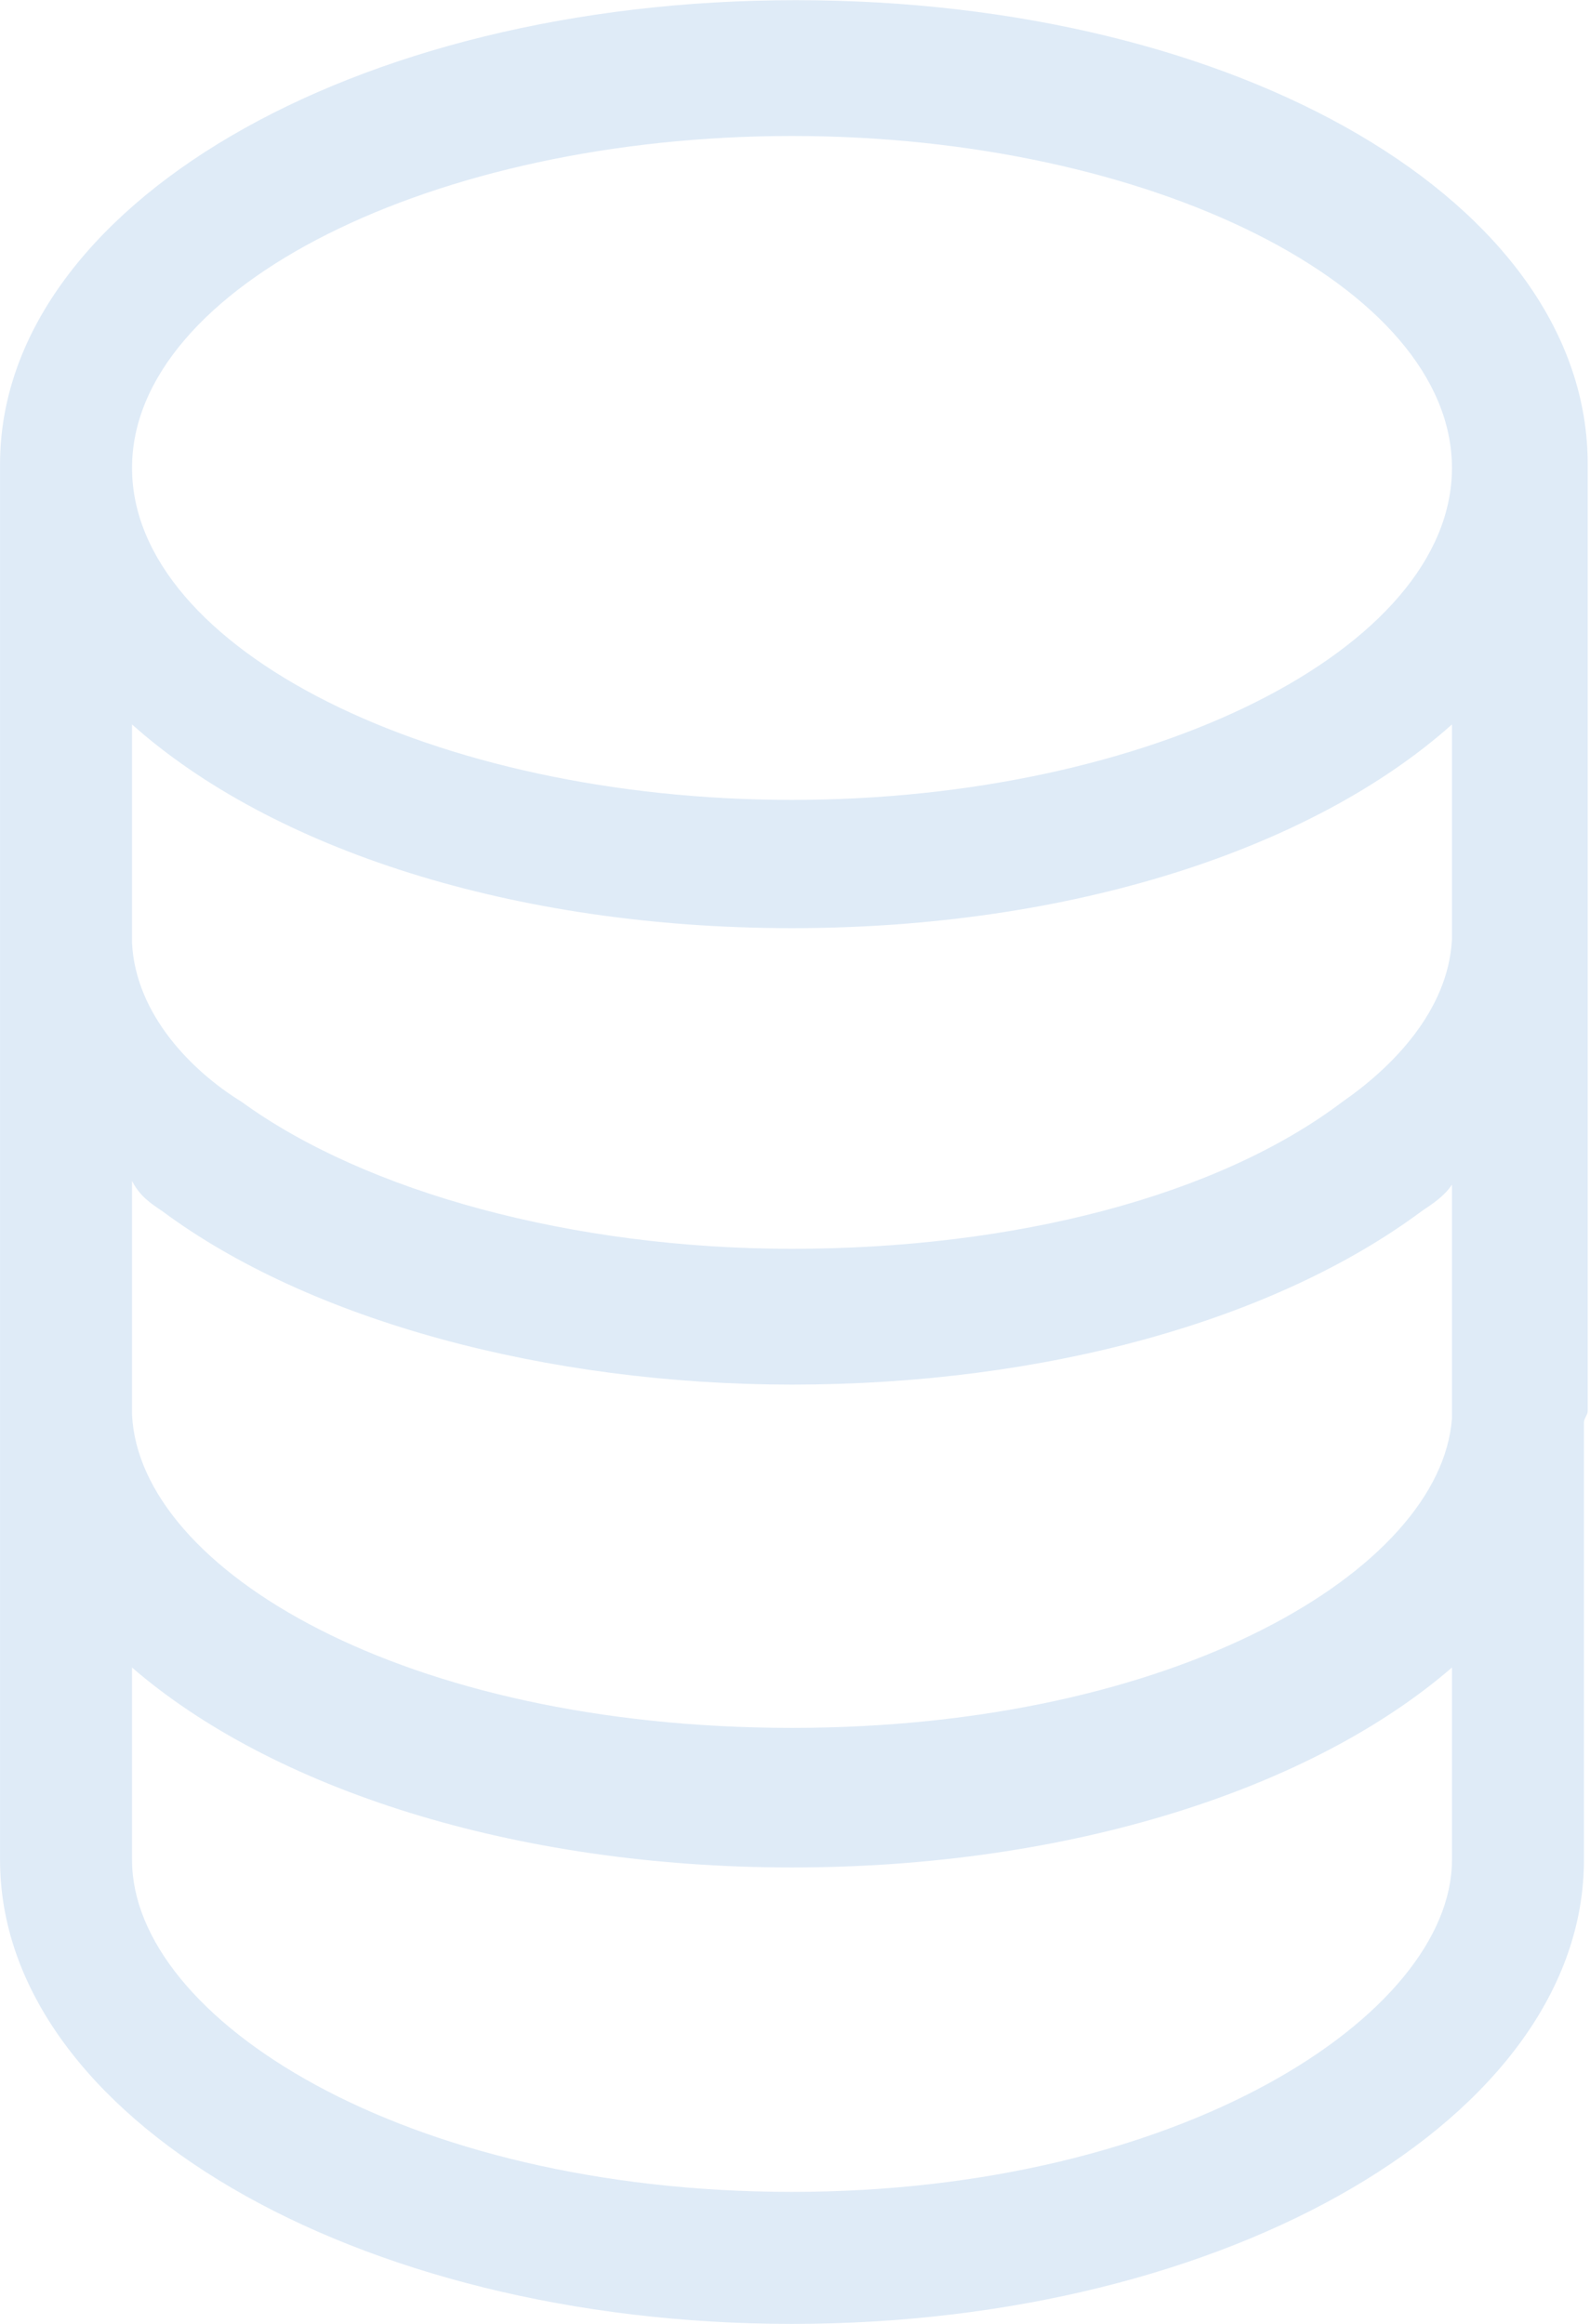<svg width="529" height="773" viewBox="0 0 529 773" fill="none" xmlns="http://www.w3.org/2000/svg">
<path d="M528.239 469.309V314.983C528.239 313.728 528.239 312.473 528.239 311.219V154.383C528.239 67.809 412.808 0.056 264.755 0.056C116.702 0.056 0.016 69.064 0.016 154.383V309.964C0.016 311.219 0.016 313.728 0.016 314.983V469.309C0.016 470.564 0.016 471.819 0.016 473.073V618.617C0.016 703.936 117.956 772.944 263.5 772.944C409.044 772.944 526.984 703.936 526.984 618.617V473.073C526.984 471.819 528.239 470.564 528.239 469.309ZM53.967 402.811C102.9 439.197 181.945 460.527 263.5 460.527C347.564 460.527 424.1 439.197 473.033 402.811C476.797 400.301 480.561 397.792 483.07 394.028V471.819C479.306 522.006 391.478 574.703 263.5 574.703C134.267 574.703 46.439 522.006 43.93 470.564V392.773C46.439 397.792 50.203 400.301 53.967 402.811ZM43.93 313.728V240.956C90.353 282.361 170.653 308.709 263.5 308.709C356.347 308.709 436.647 282.361 483.07 240.956V312.473C481.816 336.312 462.995 355.133 446.684 366.425C405.28 397.792 337.527 415.358 263.5 415.358C190.728 415.358 121.72 396.537 80.316 366.425C64.005 356.387 45.184 337.567 43.93 313.728ZM263.5 45.225C382.695 45.225 483.07 95.412 483.07 155.637C483.07 215.862 382.695 266.05 263.5 266.05C144.305 266.05 43.93 215.862 43.93 155.637C43.93 95.412 144.305 45.225 263.5 45.225ZM263.5 729.03C134.267 729.03 43.93 671.314 43.93 618.617V554.628C90.353 594.778 170.653 621.127 263.5 621.127C356.347 621.127 436.647 594.778 483.07 554.628V618.617C483.07 670.059 392.733 729.03 263.5 729.03Z" fill="#DFEBF7"/>
</svg>
